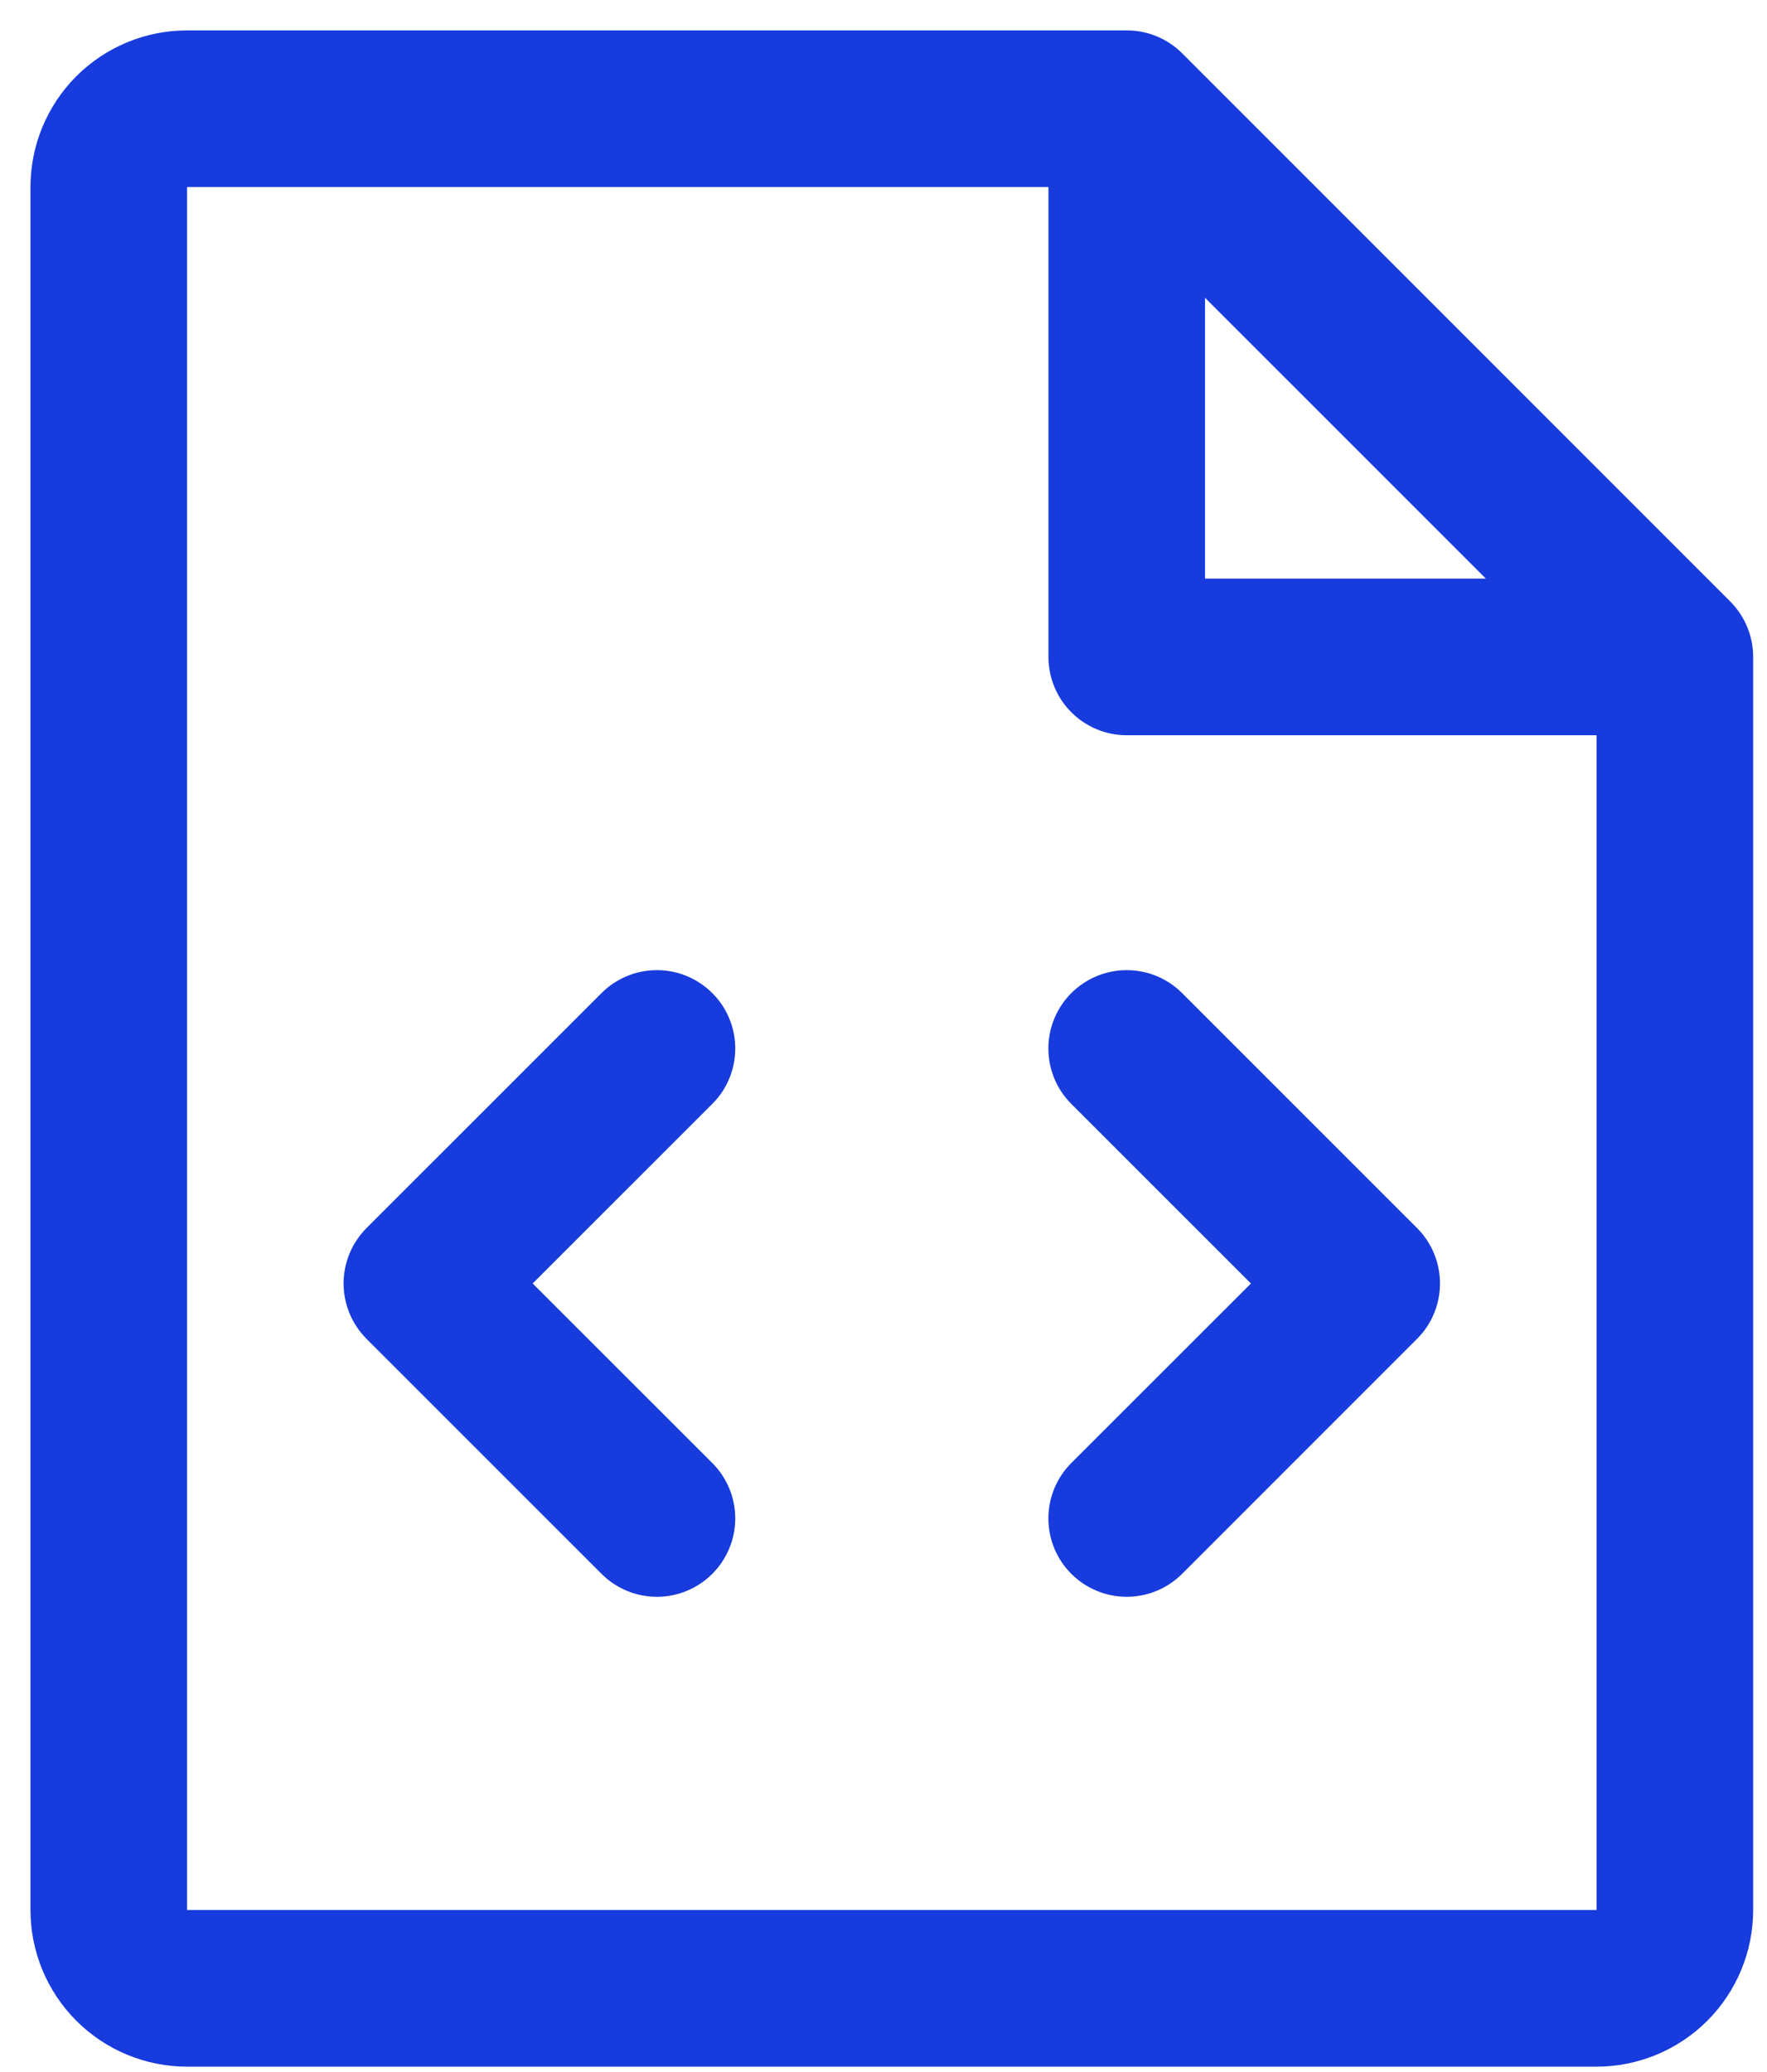 <svg width="29" height="34" viewBox="0 0 29 34" fill="none" xmlns="http://www.w3.org/2000/svg">
<path d="M23.256 20.151C23.376 20.271 23.471 20.412 23.535 20.568C23.6 20.724 23.633 20.892 23.633 21.061C23.633 21.229 23.6 21.397 23.535 21.553C23.471 21.709 23.376 21.85 23.256 21.97L19.401 25.825C19.16 26.066 18.833 26.202 18.492 26.202C18.151 26.202 17.824 26.066 17.582 25.825C17.341 25.584 17.206 25.257 17.206 24.916C17.206 24.575 17.341 24.248 17.582 24.007L20.53 21.061L17.582 18.114C17.341 17.873 17.206 17.546 17.206 17.205C17.206 16.864 17.341 16.537 17.582 16.296C17.824 16.055 18.151 15.919 18.492 15.919C18.833 15.919 19.16 16.055 19.401 16.296L23.256 20.151ZM11.69 16.296C11.571 16.176 11.429 16.082 11.273 16.017C11.117 15.952 10.95 15.919 10.781 15.919C10.612 15.919 10.445 15.952 10.289 16.017C10.133 16.082 9.991 16.176 9.872 16.296L6.016 20.151C5.897 20.271 5.802 20.412 5.737 20.568C5.673 20.724 5.639 20.892 5.639 21.061C5.639 21.229 5.673 21.397 5.737 21.553C5.802 21.709 5.897 21.85 6.016 21.97L9.872 25.825C9.991 25.945 10.133 26.039 10.289 26.104C10.445 26.169 10.612 26.202 10.781 26.202C10.95 26.202 11.117 26.169 11.273 26.104C11.429 26.039 11.571 25.945 11.69 25.825C11.81 25.706 11.904 25.564 11.969 25.408C12.034 25.252 12.067 25.085 12.067 24.916C12.067 24.747 12.034 24.58 11.969 24.424C11.904 24.268 11.81 24.126 11.69 24.007L8.742 21.061L11.69 18.114C11.81 17.995 11.905 17.853 11.969 17.697C12.034 17.541 12.067 17.374 12.067 17.205C12.067 17.036 12.034 16.869 11.969 16.713C11.905 16.557 11.81 16.415 11.69 16.296ZM28.773 10.78V31.341C28.773 32.023 28.502 32.677 28.02 33.159C27.538 33.641 26.884 33.912 26.203 33.912H3.07C2.389 33.912 1.735 33.641 1.253 33.159C0.771 32.677 0.5 32.023 0.5 31.341V3.069C0.5 2.387 0.771 1.733 1.253 1.251C1.735 0.769 2.389 0.499 3.07 0.499H18.492C18.66 0.498 18.828 0.532 18.984 0.596C19.14 0.661 19.282 0.755 19.401 0.874L28.397 9.87C28.516 9.99 28.611 10.132 28.675 10.287C28.74 10.444 28.773 10.611 28.773 10.78ZM19.777 9.494H24.386L19.777 4.886V9.494ZM26.203 31.341V12.065H18.492C18.151 12.065 17.824 11.929 17.583 11.688C17.342 11.447 17.207 11.12 17.207 10.78V3.069H3.07V31.341H26.203Z" fill="#173BDD"/>
</svg>
